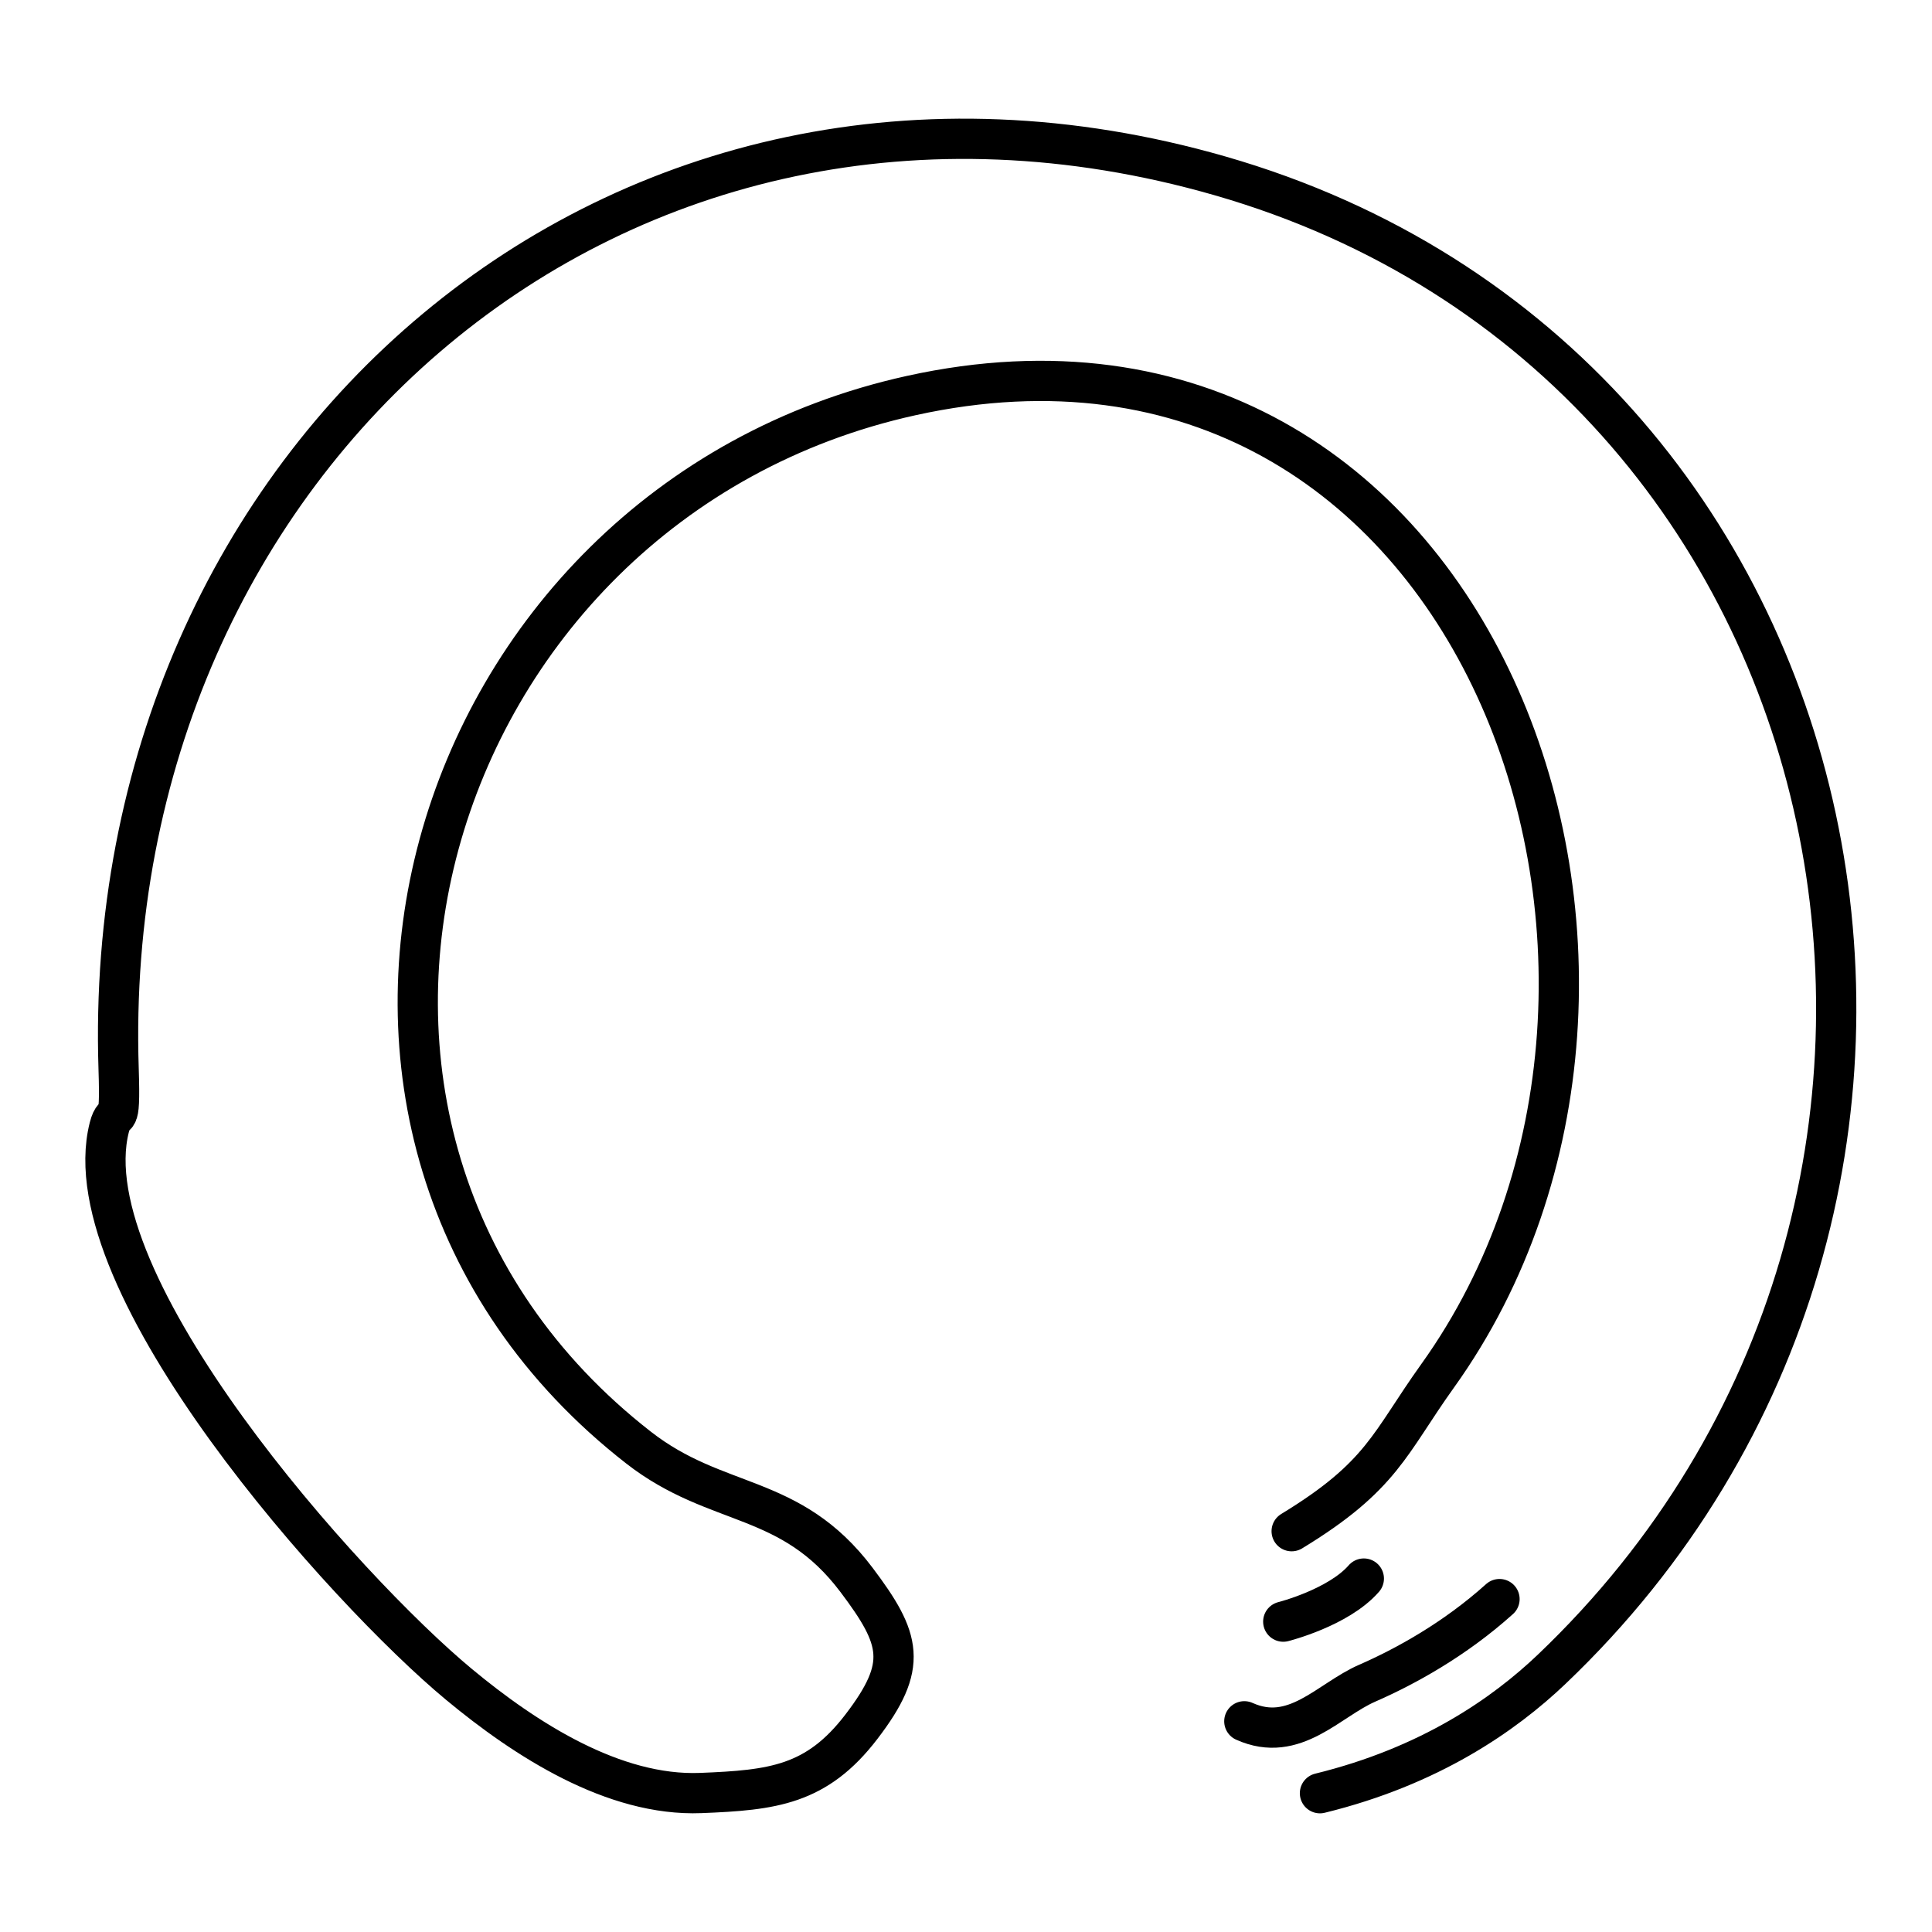<?xml version="1.0" encoding="UTF-8"?><svg id="a" xmlns="http://www.w3.org/2000/svg" viewBox="0 0 48 48"><defs><style>.c{fill:none;stroke:#000;stroke-linecap:round;stroke-linejoin:round;}</style></defs><path class="c" d="M32.091,38.042c2.258-1.373,2.423-2.179,3.626-3.859,7.192-10.039.981-27.452-13.075-24.356-12.23,2.694-16.803,18.328-6.775,26.14,1.952,1.521,3.769,1.104,5.412,3.284,1.113,1.477,1.292,2.121.123,3.648-1.111,1.453-2.201,1.577-3.99,1.648-2.165.086-4.36-1.33-6.013-2.702-2.815-2.336-9.665-9.965-8.684-13.834.146-.575.285.165.232-1.454C2.455,11.421,15.341.065,30.31,4.369c16.275,4.681,20.468,25.461,8.236,37.108-1.181,1.124-3.02,2.406-5.752,3.075"/><path class="c" d="M37.255,39.729c-1.115,1.004-2.347,1.679-3.29,2.091-.956.417-1.804,1.506-3.05.945"/><path class="c" d="M33.884,39.219c-.633.726-2.002,1.07-2.002,1.07"/></svg>